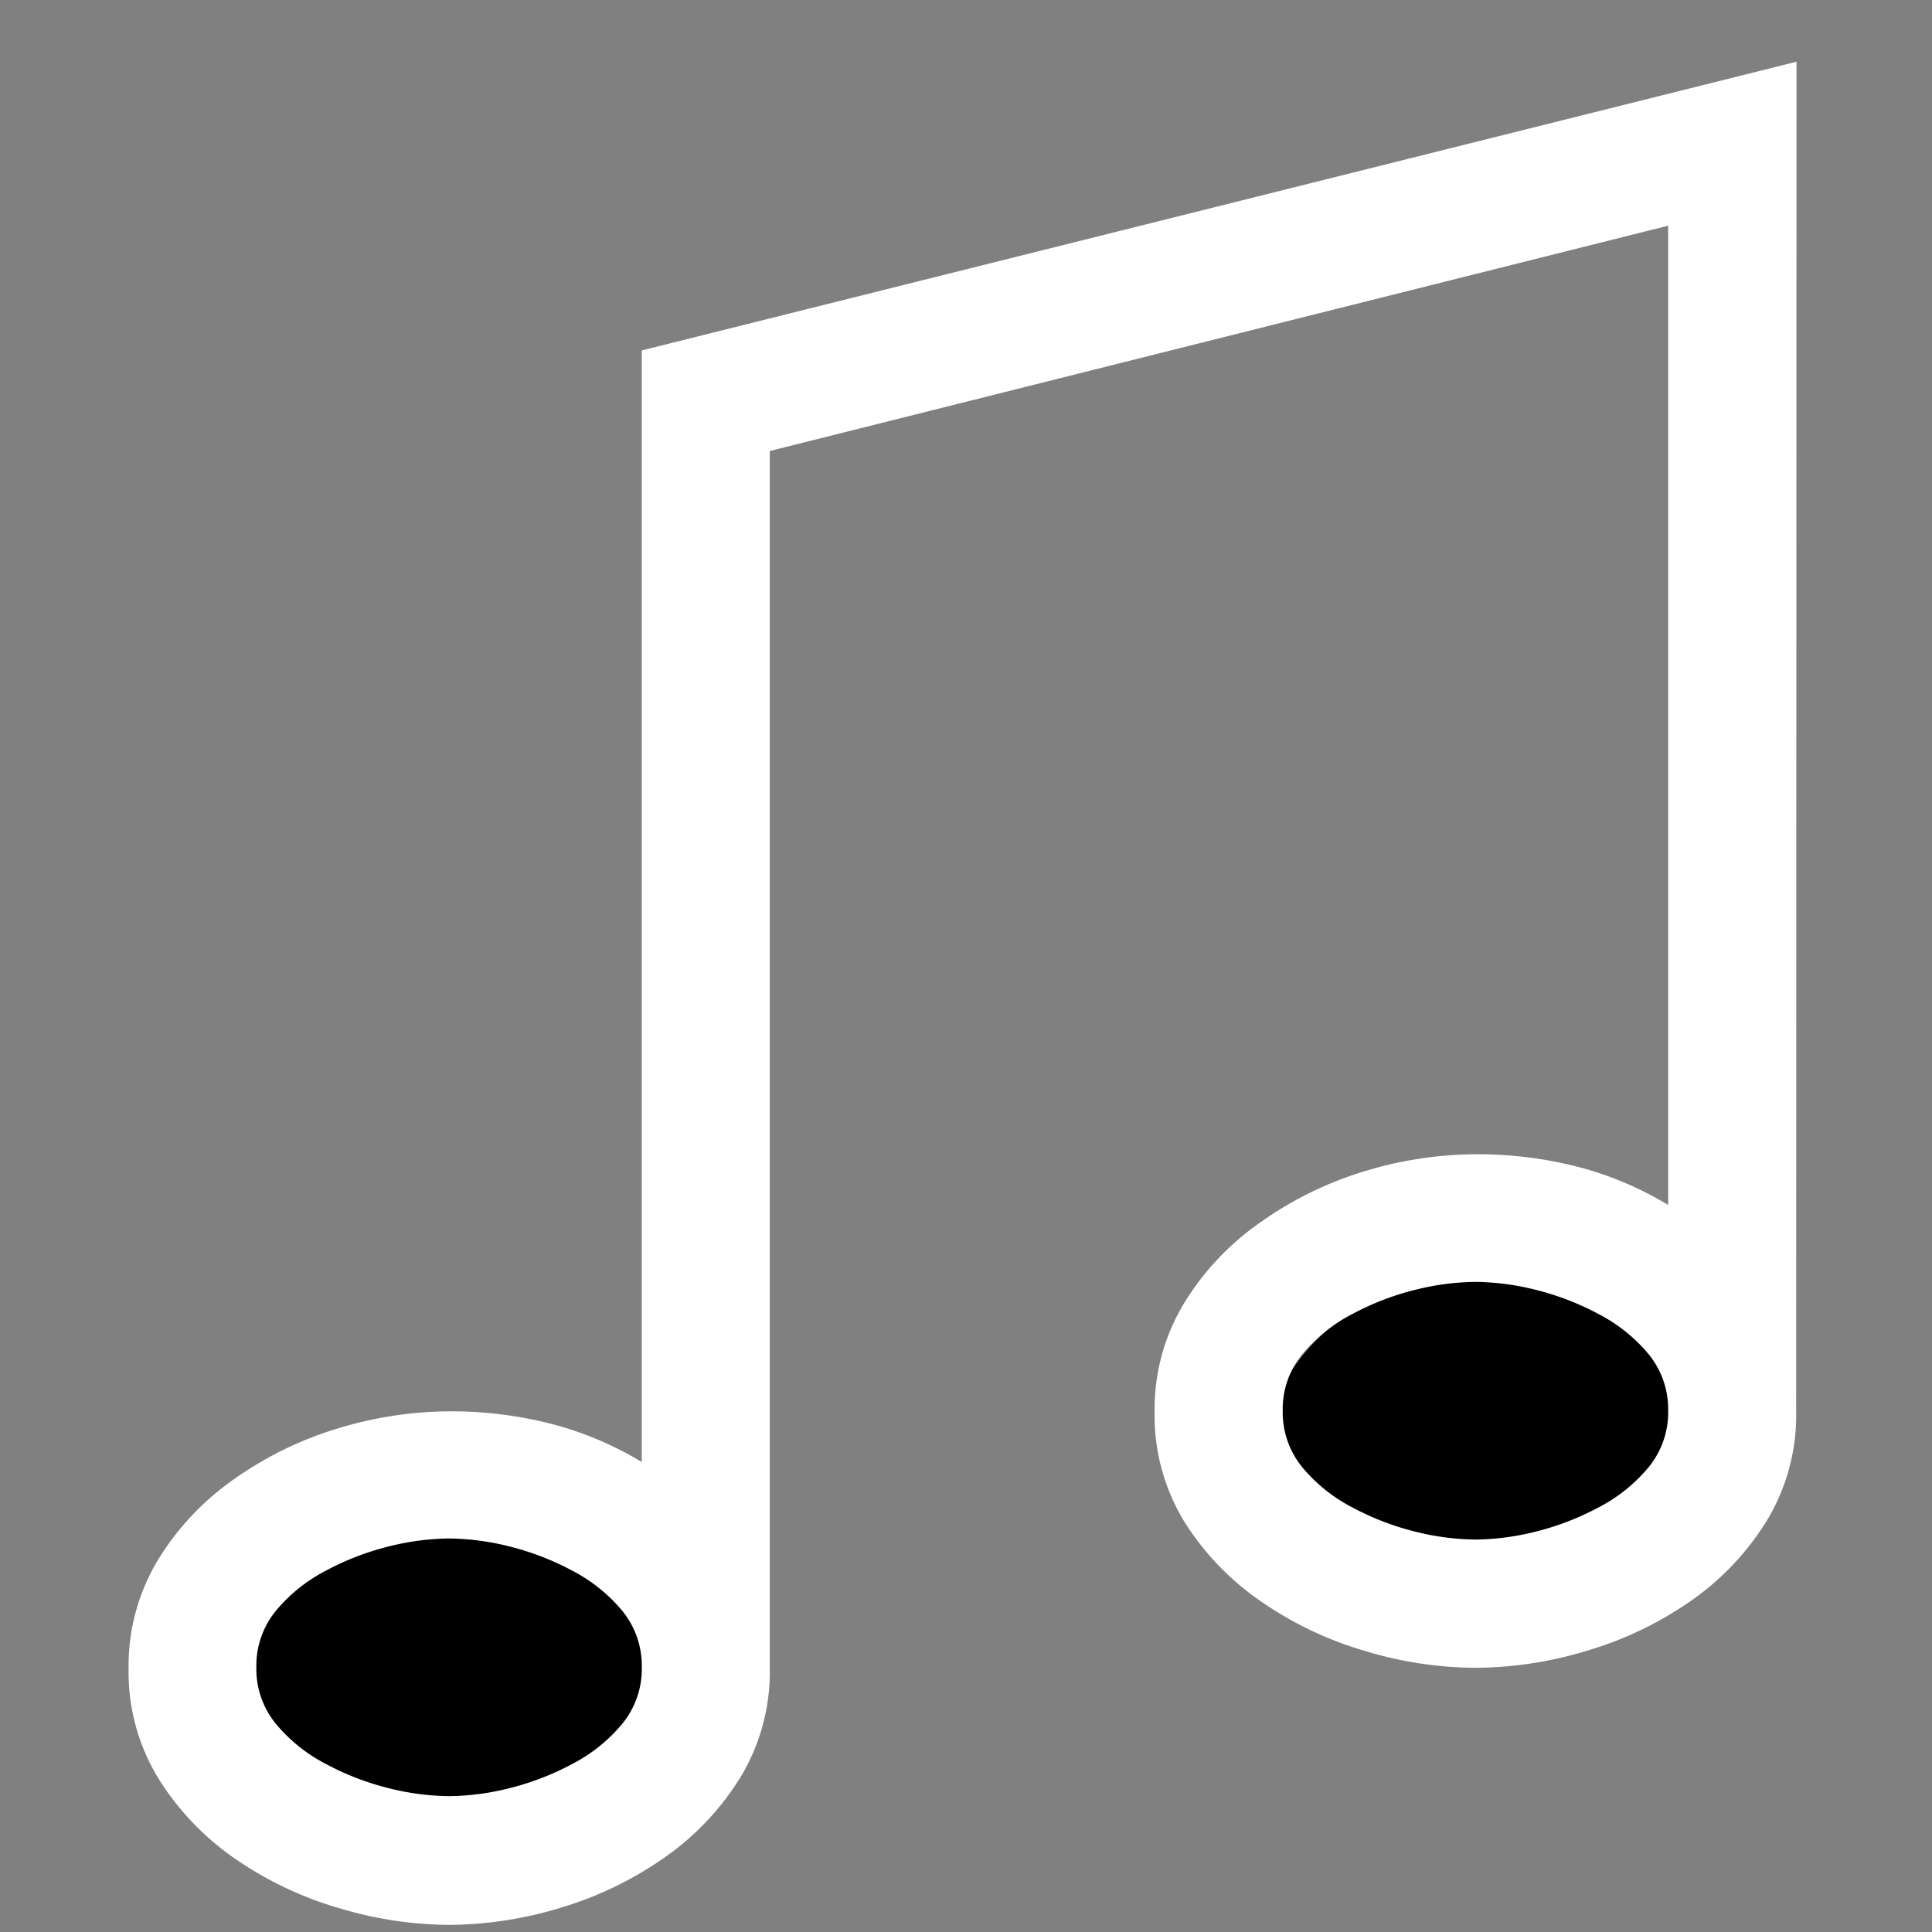 <svg xmlns="http://www.w3.org/2000/svg" viewBox="1634 476 16 16"><rect x="1634" y="476" width="16" height="16" fill="#808080" stroke="none"/>  <g id="musicBlack" transform="translate(1442 396)">    <ellipse id="Fill1" fill="black" cx="2" cy="1.5" rx="2" ry="1.5" transform="translate(193.5 92.5)"/>    <ellipse id="Fill2" fill="black" cx="2" cy="1.5" rx="2" ry="1.5" transform="translate(202.5 90.5)"/>    <path fill="white" d="M14.875-5.312a1.687,1.687,0,0,1-.245.909A2.254,2.254,0,0,1,14-3.74a2.97,2.97,0,0,1-.859.411,3.216,3.216,0,0,1-.921.141,3.216,3.216,0,0,1-.921-.141,2.97,2.97,0,0,1-.859-.411A2.254,2.254,0,0,1,9.807-4.4a1.687,1.687,0,0,1-.245-.909,1.693,1.693,0,0,1,.245-.9,2.235,2.235,0,0,1,.631-.668A2.97,2.97,0,0,1,11.3-7.3a3.216,3.216,0,0,1,.921-.141,3.345,3.345,0,0,1,.83.1,2.81,2.81,0,0,1,.764.32v-8.11L6.375-13.265V-3.187a1.687,1.687,0,0,1-.245.909,2.254,2.254,0,0,1-.631.664A2.97,2.97,0,0,1,4.64-1.2a3.216,3.216,0,0,1-.921.141A3.216,3.216,0,0,1,2.8-1.2a2.97,2.97,0,0,1-.859-.411,2.254,2.254,0,0,1-.631-.664,1.687,1.687,0,0,1-.245-.909,1.693,1.693,0,0,1,.245-.9,2.235,2.235,0,0,1,.631-.668A2.97,2.97,0,0,1,2.8-5.171a3.216,3.216,0,0,1,.921-.141,3.345,3.345,0,0,1,.83.1,2.81,2.81,0,0,1,.764.32v-9.206l9.563-2.391ZM3.719-2.125a2.131,2.131,0,0,0,.5-.066,2.251,2.251,0,0,0,.519-.2,1.337,1.337,0,0,0,.411-.328.716.716,0,0,0,.166-.473.716.716,0,0,0-.166-.473,1.337,1.337,0,0,0-.411-.328,2.251,2.251,0,0,0-.519-.2,2.131,2.131,0,0,0-.5-.066,2.131,2.131,0,0,0-.5.066,2.251,2.251,0,0,0-.519.2,1.337,1.337,0,0,0-.411.328.716.716,0,0,0-.166.473.716.716,0,0,0,.166.473,1.337,1.337,0,0,0,.411.328,2.251,2.251,0,0,0,.519.2A2.131,2.131,0,0,0,3.719-2.125Zm8.5-2.125a2.131,2.131,0,0,0,.5-.066,2.251,2.251,0,0,0,.519-.2,1.337,1.337,0,0,0,.411-.328.716.716,0,0,0,.166-.473.716.716,0,0,0-.166-.473,1.337,1.337,0,0,0-.411-.328,2.251,2.251,0,0,0-.519-.2,2.131,2.131,0,0,0-.5-.066,2.131,2.131,0,0,0-.5.066,2.251,2.251,0,0,0-.519.2,1.337,1.337,0,0,0-.411.328.716.716,0,0,0-.166.473.716.716,0,0,0,.166.473,1.337,1.337,0,0,0,.411.328,2.251,2.251,0,0,0,.519.2A2.131,2.131,0,0,0,12.219-4.25Z" transform="translate(192 97)"/>  </g></svg>